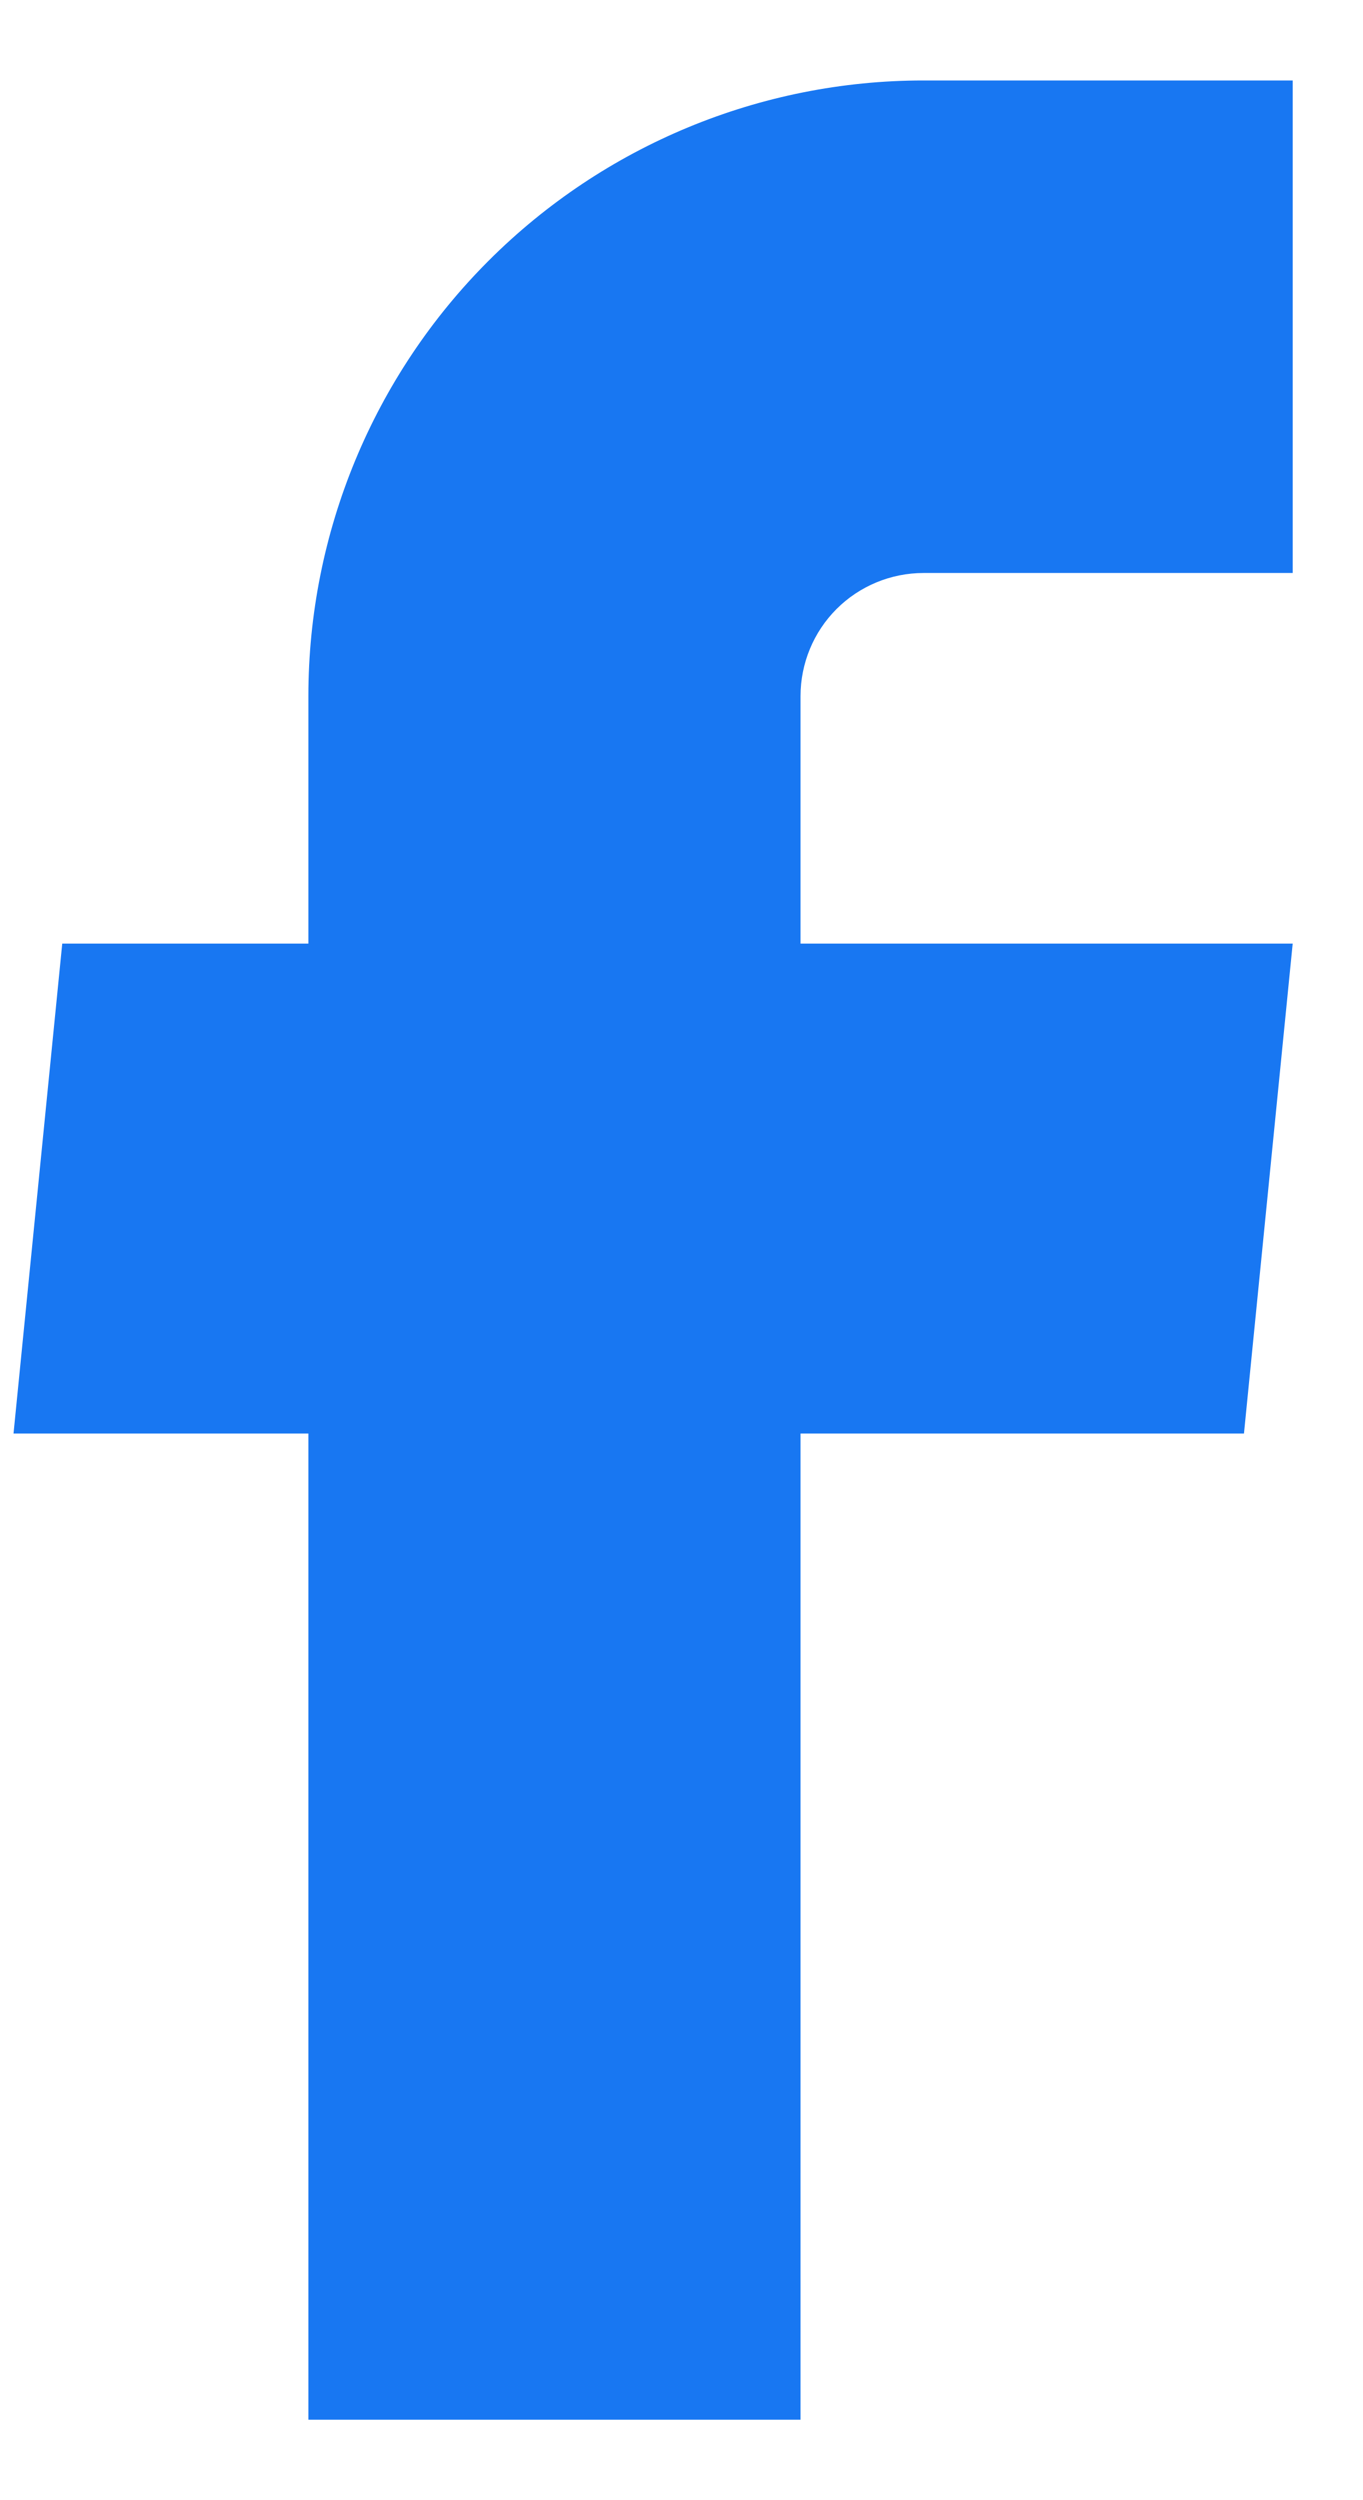 <svg width="12" height="22" viewBox="0 0 12 22" fill="none" xmlns="http://www.w3.org/2000/svg">
<path d="M2.715 21.292H7.048V12.614H10.952L11.381 8.303H7.048V6.125C7.048 5.838 7.162 5.562 7.365 5.359C7.568 5.156 7.844 5.042 8.131 5.042H11.381V0.708H8.131C6.695 0.708 5.317 1.279 4.301 2.295C3.285 3.311 2.715 4.689 2.715 6.125V8.303H0.548L0.119 12.614H2.715V21.292Z" fill="#1877F2"/>
</svg>
